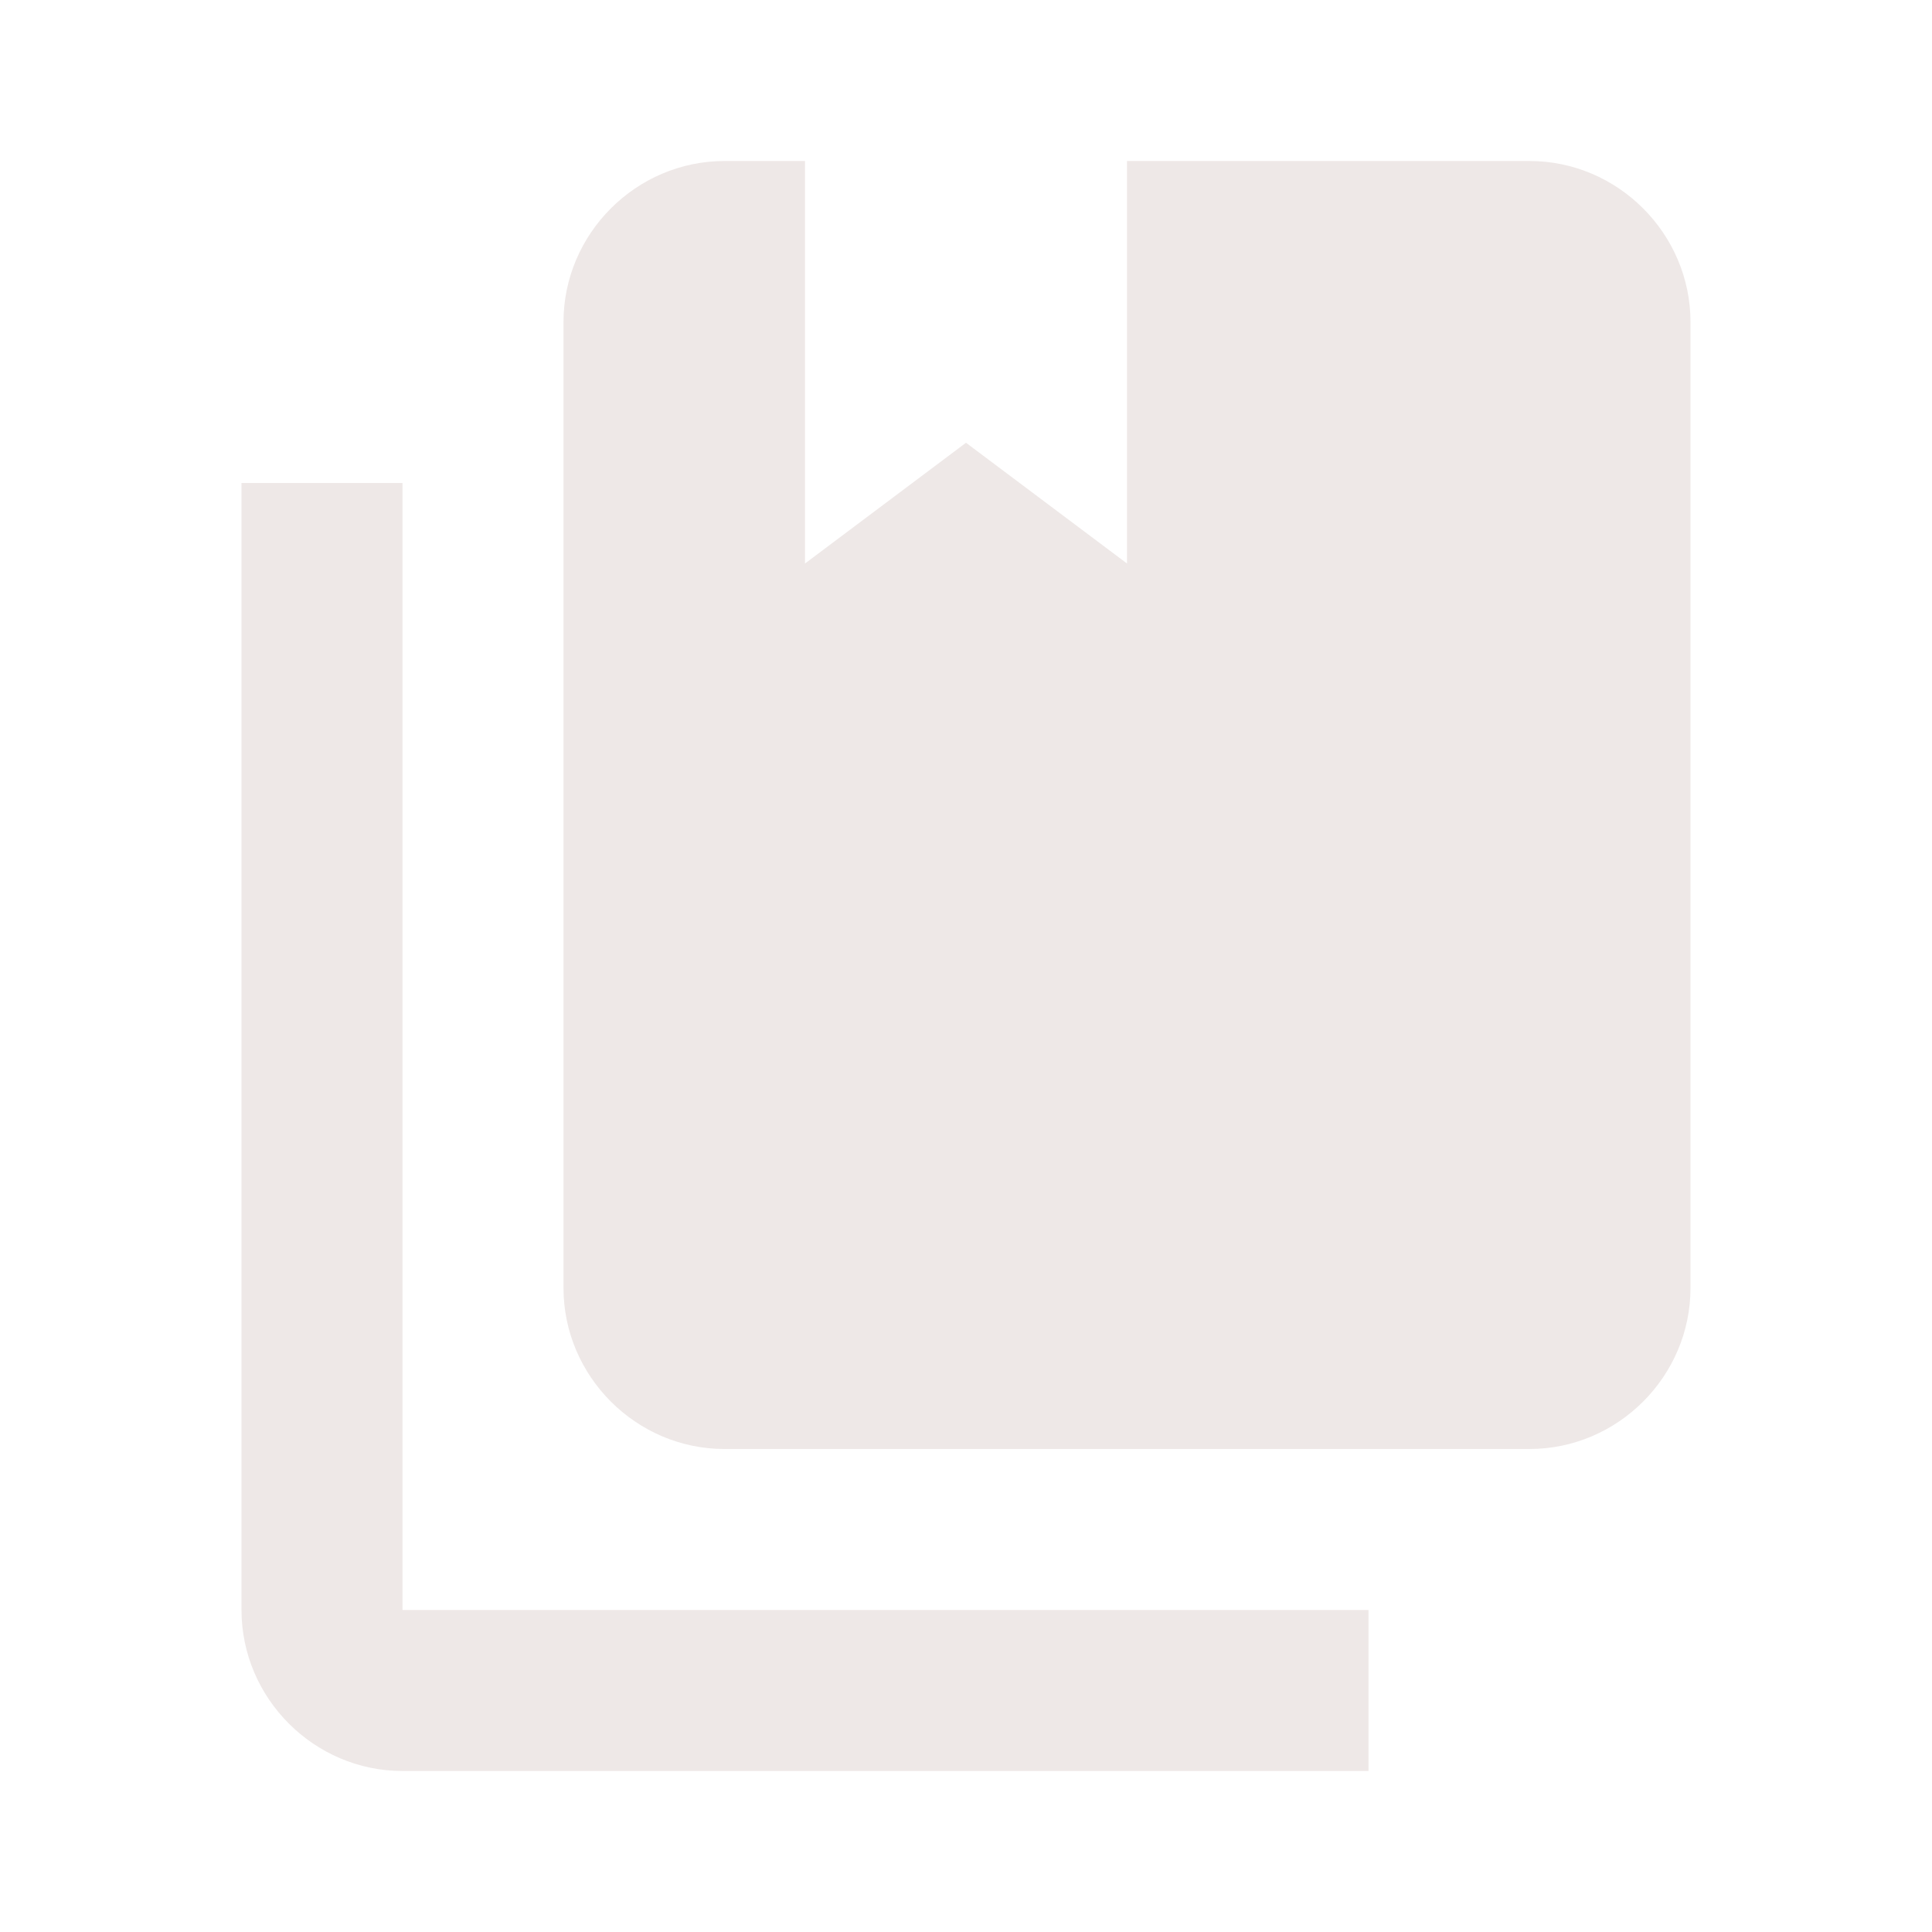 <?xml version="1.0" encoding="UTF-8" standalone="no"?><!DOCTYPE svg PUBLIC "-//W3C//DTD SVG 1.1//EN" "http://www.w3.org/Graphics/SVG/1.1/DTD/svg11.dtd"><svg width="100%" height="100%" viewBox="0 0 24 24" version="1.1" xmlns="http://www.w3.org/2000/svg" xmlns:xlink="http://www.w3.org/1999/xlink" xml:space="preserve" xmlns:serif="http://www.serif.com/" style="fill-rule:evenodd;clip-rule:evenodd;stroke-linejoin:round;stroke-miterlimit:2;"><path d="M19,18l-10,0c-1.097,0 -2,-0.903 -2,-2l0,-12c0,-1.097 0.903,-2 2,-2l1,0l0,5l2,-1.5l2,1.5l0,-5l5,0c1.097,-0 2,0.903 2,2l0,12c0,1.097 -0.903,2 -2,2m-2,2l0,2l-12,0c-1.097,0 -2,-0.903 -2,-2l0,-14l2,0l0,14l12,0Z" style="fill:#eee8e7;fill-rule:nonzero;"/></svg>
